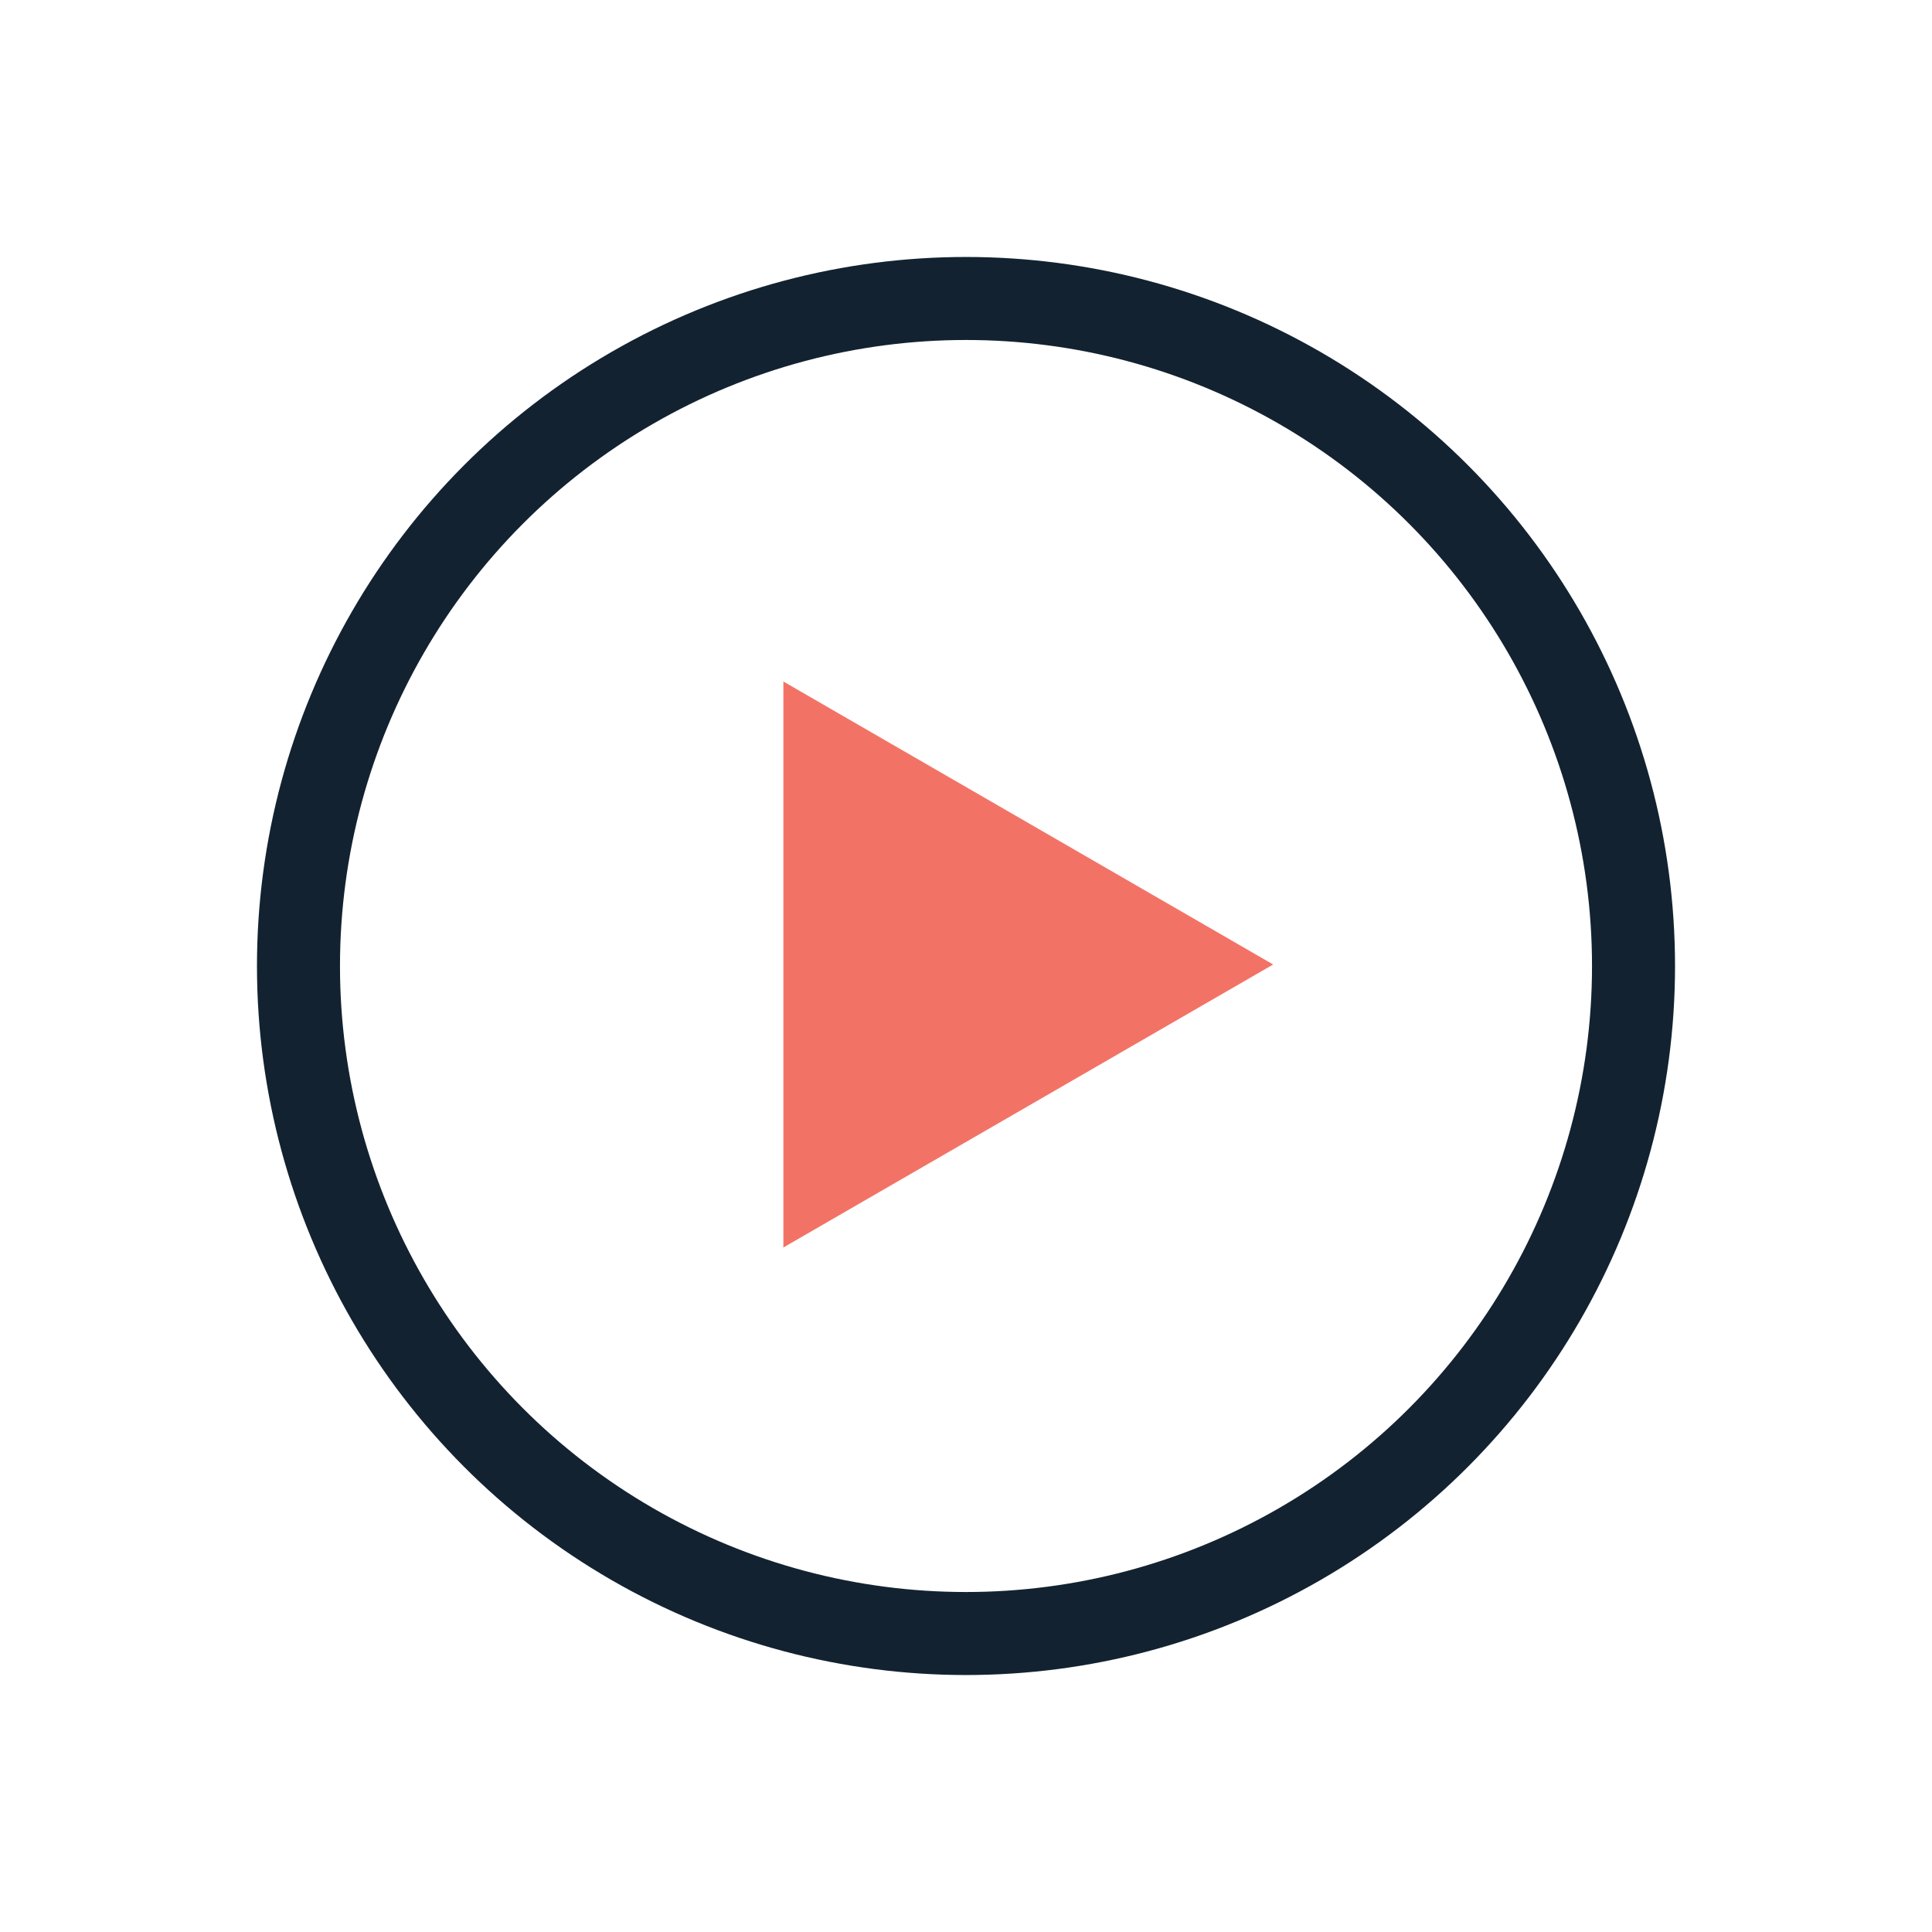 <svg id="Layer_1" data-name="Layer 1" xmlns="http://www.w3.org/2000/svg" viewBox="0 0 512 512"><circle cx="256" cy="256" r="176.9" fill="none" stroke="#122230" stroke-miterlimit="10" stroke-width="22"/><path d="M207.6,180.6l129.8,75-129.8,75Z" fill="#f27366"/></svg>